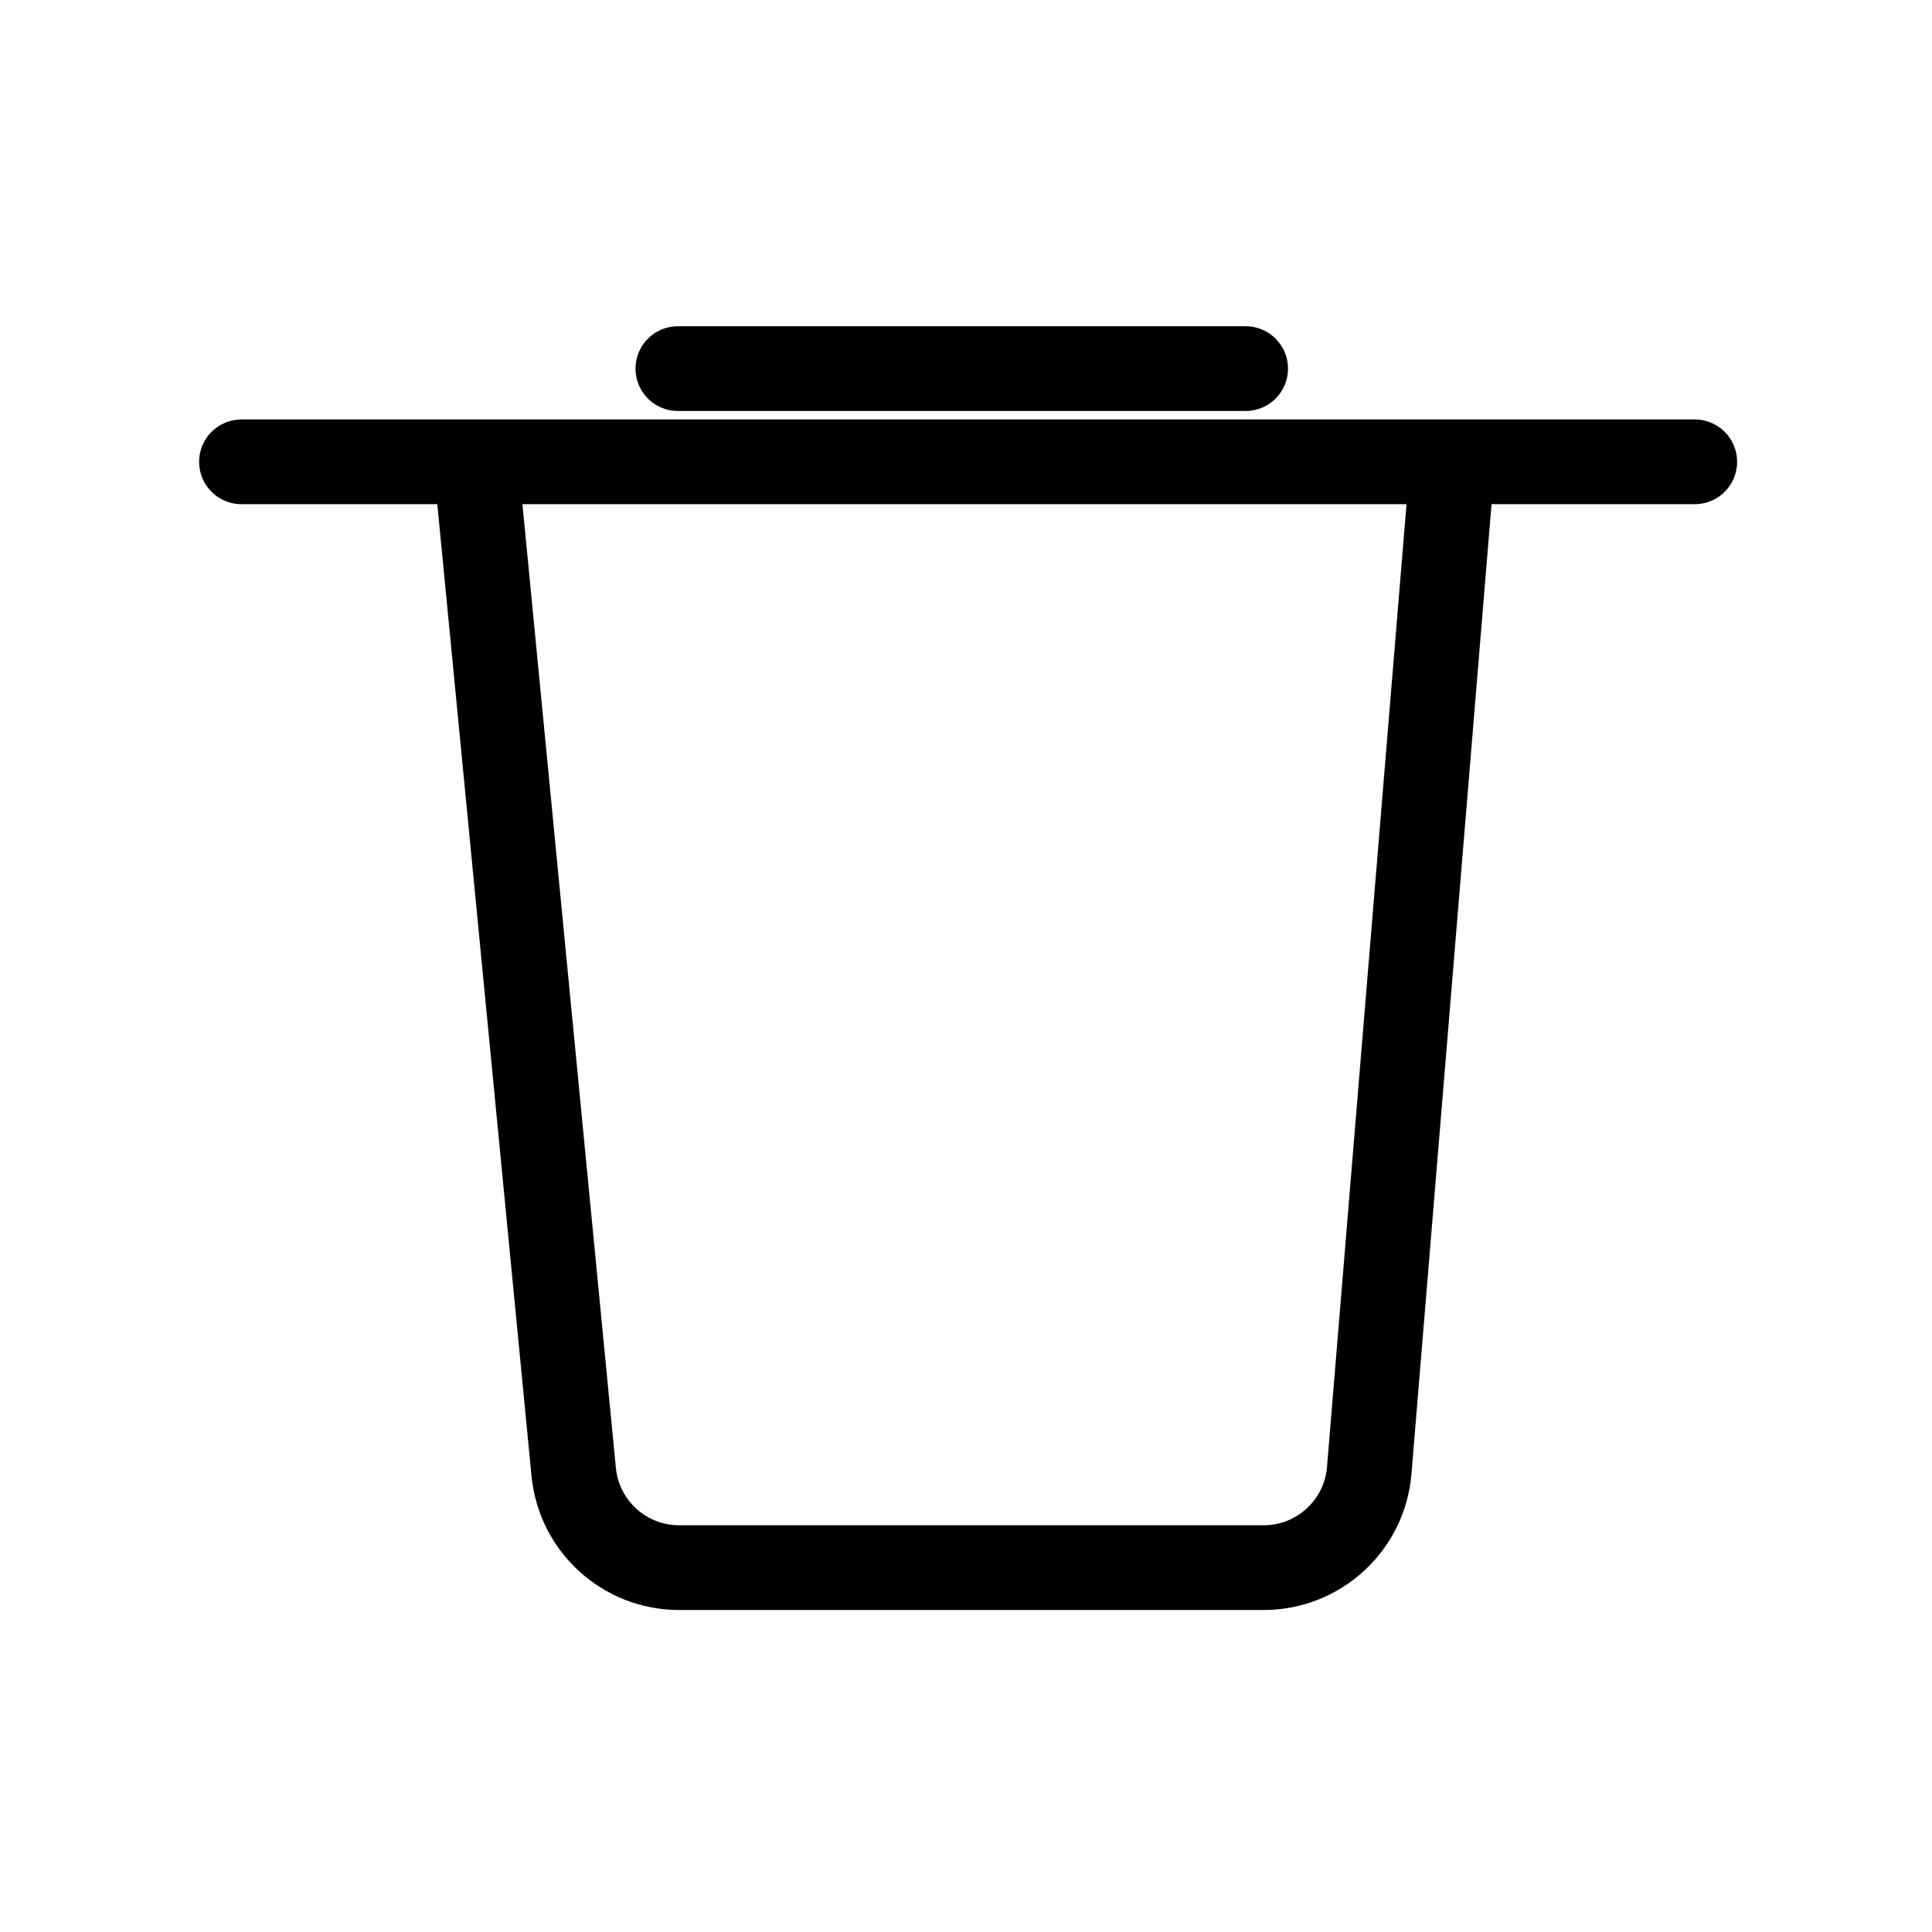 <svg width="456" height="456" viewBox="0 0 456 456" fill="none" xmlns="http://www.w3.org/2000/svg">
<path d="M112.292 109L135.406 347.412C136.648 360.225 147.416 370 160.289 370H298.258C311.268 370 322.103 360.023 323.173 347.058L342.833 109M112.292 109H342.833M112.292 109H57H342.833M342.833 109H400" stroke="black" stroke-width="20" stroke-linecap="round" stroke-linejoin="round"/>
<path d="M160 87H294" stroke="black" stroke-width="20" stroke-linecap="round" stroke-linejoin="round"/>
</svg>
